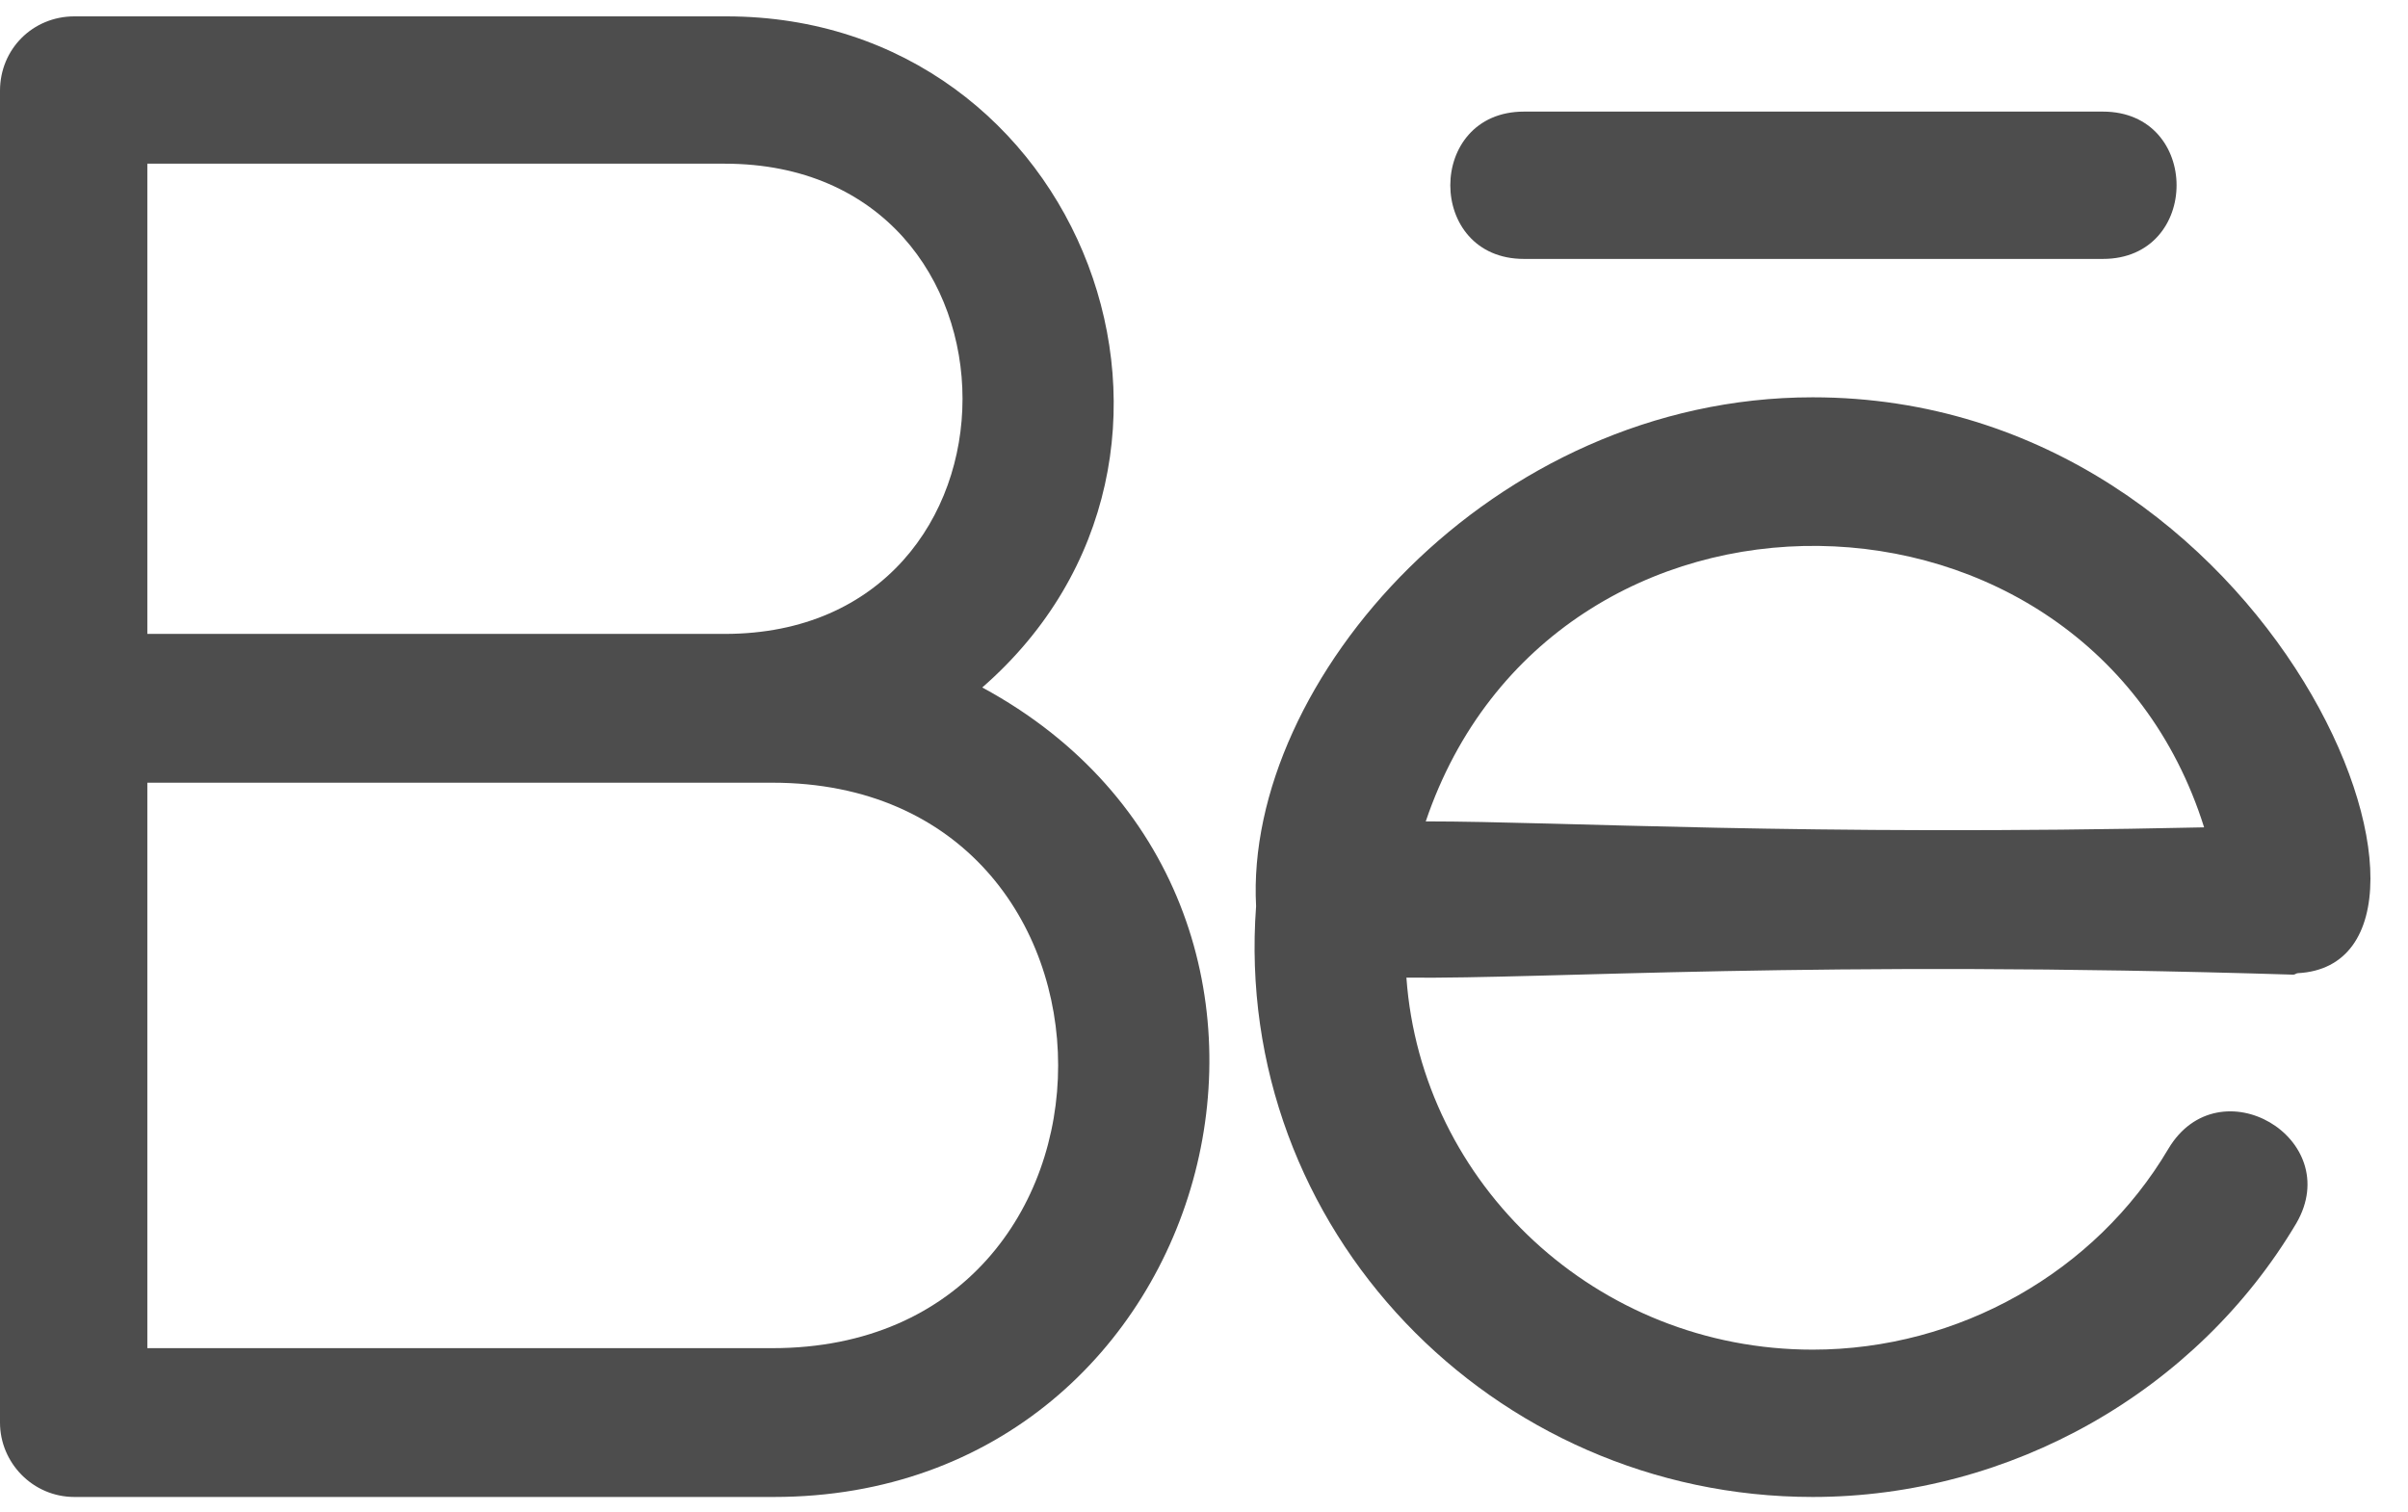 <?xml version="1.0" encoding="utf-8"?>
<!-- Generator: Adobe Illustrator 24.1.1, SVG Export Plug-In . SVG Version: 6.00 Build 0)  -->
<svg version="1.1" id="Layer_1" xmlns="http://www.w3.org/2000/svg" xmlns:xlink="http://www.w3.org/1999/xlink" x="0px" y="0px"
	 viewBox="0 0 16.18 10.16" style="enable-background:new 0 0 16.18 10.16;" xml:space="preserve">
<style type="text/css">
	.st0{fill:#FAC86E;stroke:#FBC76B;stroke-width:5;stroke-miterlimit:10;}
	.st1{fill:#FAC86E;}
	.st2{fill:#315B51;}
	.st3{fill:#C8B34C;}
	.st4{fill:#B3B2B3;}
	.st5{fill:#2BB898;}
	.st6{fill:#D39241;}
	.st7{fill:#385BA6;}
	.st8{fill:#515151;}
	.st9{fill:#F4E8AA;}
	.st10{fill:#F4F4F4;}
	.st11{fill:#AD9944;}
	.st12{fill:#00A99D;}
	.st13{fill:none;stroke:#000000;stroke-miterlimit:10;}
	.st14{fill-rule:evenodd;clip-rule:evenodd;fill:#C8B34C;}
	.st15{filter:url(#Adobe_OpacityMaskFilter);}
	.st16{fill:url(#SVGID_2_);}
	.st17{mask:url(#SVGID_1_);fill-rule:evenodd;clip-rule:evenodd;fill:#C8B34C;}
	.st18{filter:url(#Adobe_OpacityMaskFilter_1_);}
	.st19{fill:url(#SVGID_4_);}
	.st20{mask:url(#SVGID_3_);fill-rule:evenodd;clip-rule:evenodd;fill:#F4E8AA;}
	.st21{filter:url(#Adobe_OpacityMaskFilter_2_);}
	.st22{fill:url(#SVGID_6_);}
	.st23{mask:url(#SVGID_5_);fill-rule:evenodd;clip-rule:evenodd;fill:#F4E8AA;}
	.st24{filter:url(#Adobe_OpacityMaskFilter_3_);}
	.st25{fill:url(#SVGID_8_);}
	.st26{mask:url(#SVGID_7_);fill-rule:evenodd;clip-rule:evenodd;fill:#F4E8AA;}
	.st27{filter:url(#Adobe_OpacityMaskFilter_4_);}
	.st28{fill:url(#SVGID_10_);}
	.st29{mask:url(#SVGID_9_);fill-rule:evenodd;clip-rule:evenodd;fill:#F4E8AA;}
	.st30{opacity:0.5;fill-rule:evenodd;clip-rule:evenodd;fill:#C8B34C;}
	.st31{filter:url(#Adobe_OpacityMaskFilter_5_);}
	.st32{fill:url(#SVGID_12_);}
	.st33{mask:url(#SVGID_11_);fill-rule:evenodd;clip-rule:evenodd;fill:#C8B34C;}
	.st34{filter:url(#Adobe_OpacityMaskFilter_6_);}
	.st35{fill:url(#SVGID_14_);}
	.st36{mask:url(#SVGID_13_);fill-rule:evenodd;clip-rule:evenodd;fill:#C8B34C;}
	.st37{filter:url(#Adobe_OpacityMaskFilter_7_);}
	.st38{fill:url(#SVGID_16_);}
	.st39{mask:url(#SVGID_15_);fill-rule:evenodd;clip-rule:evenodd;fill:#F4E8AA;}
	.st40{fill-rule:evenodd;clip-rule:evenodd;fill:#315B51;}
	.st41{filter:url(#Adobe_OpacityMaskFilter_8_);}
	.st42{fill:url(#SVGID_18_);}
	.st43{mask:url(#SVGID_17_);fill-rule:evenodd;clip-rule:evenodd;fill:#2BB898;}
	.st44{filter:url(#Adobe_OpacityMaskFilter_9_);}
	.st45{fill:url(#SVGID_20_);}
	.st46{mask:url(#SVGID_19_);fill-rule:evenodd;clip-rule:evenodd;fill:#C8B34C;}
	.st47{filter:url(#Adobe_OpacityMaskFilter_10_);}
	.st48{fill:url(#SVGID_22_);}
	.st49{mask:url(#SVGID_21_);fill-rule:evenodd;clip-rule:evenodd;fill:#F4E8AA;}
	.st50{filter:url(#Adobe_OpacityMaskFilter_11_);}
	.st51{fill:url(#SVGID_24_);}
	.st52{mask:url(#SVGID_23_);fill-rule:evenodd;clip-rule:evenodd;fill:#F4E8AA;}
	.st53{filter:url(#Adobe_OpacityMaskFilter_12_);}
	.st54{fill:url(#SVGID_26_);}
	.st55{mask:url(#SVGID_25_);fill-rule:evenodd;clip-rule:evenodd;fill:#F4E8AA;}
	.st56{filter:url(#Adobe_OpacityMaskFilter_13_);}
	.st57{fill:url(#SVGID_28_);}
	.st58{mask:url(#SVGID_27_);fill-rule:evenodd;clip-rule:evenodd;fill:#F4E8AA;}
	.st59{filter:url(#Adobe_OpacityMaskFilter_14_);}
	.st60{fill:url(#SVGID_30_);}
	.st61{mask:url(#SVGID_29_);fill-rule:evenodd;clip-rule:evenodd;fill:#C8B34C;}
	.st62{filter:url(#Adobe_OpacityMaskFilter_15_);}
	.st63{fill:url(#SVGID_32_);}
	.st64{mask:url(#SVGID_31_);fill-rule:evenodd;clip-rule:evenodd;fill:#C8B34C;}
	.st65{filter:url(#Adobe_OpacityMaskFilter_16_);}
	.st66{fill:url(#SVGID_34_);}
	.st67{mask:url(#SVGID_33_);fill-rule:evenodd;clip-rule:evenodd;fill:#F4E8AA;}
	.st68{filter:url(#Adobe_OpacityMaskFilter_17_);}
	.st69{fill:url(#SVGID_36_);}
	.st70{mask:url(#SVGID_35_);fill-rule:evenodd;clip-rule:evenodd;fill:#2BB898;}
	.st71{fill-rule:evenodd;clip-rule:evenodd;}
	.st72{fill:#FFFFFF;}
	.st73{fill:#269E7E;}
	.st74{fill:none;stroke:#515151;stroke-width:0.5;stroke-miterlimit:10;}
	.st75{fill:none;stroke:#CCCCCC;stroke-width:0.571;stroke-miterlimit:10;}
	.st76{fill:none;stroke:#666666;stroke-width:0.25;stroke-miterlimit:10;}
	.st77{fill:none;stroke:#666666;stroke-width:0.5;stroke-linecap:round;stroke-miterlimit:10;}
	.st78{fill-rule:evenodd;clip-rule:evenodd;fill:none;stroke:#CACACA;stroke-width:0.5;stroke-miterlimit:10;}
	.st79{fill:#FF1D25;}
	.st80{fill:none;stroke:#FFFFFF;stroke-width:0.312;stroke-miterlimit:10;}
	.st81{fill:none;stroke:#C8B34C;stroke-width:0.5;stroke-miterlimit:10;}
	.st82{fill:#6FBEA8;}
	.st83{fill:#C1C1C1;}
	.st84{fill:#97C9BB;}
	.st85{fill:#D5D5D5;}
	.st86{fill:#A7C9BF;}
	.st87{fill:#ECECEC;}
	.st88{fill:#A8C1BA;}
	.st89{fill:#A1B7B1;}
	.st90{fill:#ACB9B6;}
	.st91{fill:#5BAF98;}
	.st92{fill:#1F7760;}
	.st93{fill:#666666;}
	.st94{fill:#248C75;}
	.st95{fill:#FFE700;}
	.st96{fill:#F3AC33;}
	.st97{fill:#ED8C00;}
	.st98{fill:#335387;}
	.st99{fill:#E0B165;}
	.st100{opacity:0.51;fill:url(#SVGID_39_);}
	.st101{opacity:0.3;fill:url(#SVGID_40_);}
	.st102{fill:none;stroke:#2BB898;stroke-width:0.75;stroke-miterlimit:10;}
	.st103{fill:#3B3735;}
	.st104{fill:#00A470;}
	.st105{fill:#C7C7C7;}
	.st106{enable-background:new    ;}
	.st107{fill:#D5BC55;}
	.st108{fill:#AF9A46;}
	.st109{fill:url(#SVGID_41_);}
	.st110{opacity:0.51;}
	.st111{fill:url(#SVGID_42_);}
	.st112{fill:#5A9AD1;}
	.st113{fill:#345878;}
	.st114{fill:#4A7EAB;}
	.st115{opacity:0.51;fill:url(#SVGID_43_);}
	.st116{opacity:0.51;fill:url(#SVGID_44_);}
	.st117{fill:#1C9678;}
	.st118{fill:url(#SVGID_45_);}
	.st119{opacity:0.51;fill:url(#SVGID_46_);}
	.st120{opacity:0.51;fill:url(#SVGID_47_);}
	.st121{fill:#52C9A9;}
	.st122{fill:url(#SVGID_48_);}
	.st123{fill:url(#SVGID_49_);}
	.st124{opacity:0.51;fill:url(#SVGID_50_);}
	.st125{fill:url(#SVGID_51_);}
	.st126{fill:url(#SVGID_52_);}
	.st127{opacity:0.51;fill:url(#SVGID_53_);}
	.st128{opacity:0.28;fill:#666666;}
	.st129{opacity:0.28;clip-path:url(#SVGID_55_);fill:#B3B2B3;}
	.st130{fill:none;stroke:#808080;stroke-width:0.25;stroke-miterlimit:10;}
	.st131{fill:#EAEAEA;}
	.st132{fill:url(#SVGID_56_);}
	.st133{fill:url(#SVGID_57_);}
	.st134{opacity:0.4;fill:#06033E;}
	.st135{fill:url(#SVGID_58_);}
	.st136{fill:url(#SVGID_59_);}
	.st137{fill:url(#SVGID_60_);}
	.st138{fill:url(#SVGID_61_);}
	.st139{clip-path:url(#SVGID_63_);fill:#112564;}
	.st140{clip-path:url(#SVGID_63_);fill:#112665;}
	.st141{clip-path:url(#SVGID_63_);fill:#112766;}
	.st142{clip-path:url(#SVGID_63_);fill:#112867;}
	.st143{clip-path:url(#SVGID_63_);fill:#112968;}
	.st144{clip-path:url(#SVGID_63_);fill:#112A69;}
	.st145{clip-path:url(#SVGID_63_);fill:#112B6A;}
	.st146{clip-path:url(#SVGID_63_);fill:#112C6B;}
	.st147{clip-path:url(#SVGID_63_);fill:#112D6D;}
	.st148{clip-path:url(#SVGID_63_);fill:#112E6E;}
	.st149{clip-path:url(#SVGID_63_);fill:#112F6F;}
	.st150{clip-path:url(#SVGID_63_);fill:#113070;}
	.st151{clip-path:url(#SVGID_63_);fill:#113171;}
	.st152{clip-path:url(#SVGID_63_);fill:#113272;}
	.st153{clip-path:url(#SVGID_63_);fill:#113373;}
	.st154{clip-path:url(#SVGID_63_);fill:#113474;}
	.st155{clip-path:url(#SVGID_63_);fill:#113575;}
	.st156{clip-path:url(#SVGID_63_);fill:#113676;}
	.st157{clip-path:url(#SVGID_63_);fill:#113777;}
	.st158{clip-path:url(#SVGID_63_);fill:#113878;}
	.st159{clip-path:url(#SVGID_63_);fill:#113979;}
	.st160{clip-path:url(#SVGID_63_);fill:#113A7A;}
	.st161{clip-path:url(#SVGID_63_);fill:#113B7B;}
	.st162{clip-path:url(#SVGID_63_);fill:#113C7C;}
	.st163{clip-path:url(#SVGID_63_);fill:#113D7D;}
	.st164{clip-path:url(#SVGID_63_);fill:#113E7E;}
	.st165{clip-path:url(#SVGID_63_);fill:#113F7F;}
	.st166{clip-path:url(#SVGID_63_);fill:#114080;}
	.st167{clip-path:url(#SVGID_63_);fill:#114181;}
	.st168{clip-path:url(#SVGID_63_);fill:#114282;}
	.st169{clip-path:url(#SVGID_63_);fill:#114383;}
	.st170{clip-path:url(#SVGID_63_);fill:#114484;}
	.st171{clip-path:url(#SVGID_63_);fill:#114585;}
	.st172{clip-path:url(#SVGID_63_);fill:#114686;}
	.st173{clip-path:url(#SVGID_63_);fill:#114787;}
	.st174{clip-path:url(#SVGID_63_);fill:#114888;}
	.st175{clip-path:url(#SVGID_63_);fill:#114989;}
	.st176{clip-path:url(#SVGID_63_);fill:#114A8A;}
	.st177{clip-path:url(#SVGID_63_);fill:#114B8B;}
	.st178{clip-path:url(#SVGID_63_);fill:#114C8C;}
	.st179{clip-path:url(#SVGID_63_);fill:#114D8D;}
	.st180{clip-path:url(#SVGID_63_);fill:#114E8E;}
	.st181{clip-path:url(#SVGID_63_);fill:#114F8F;}
	.st182{clip-path:url(#SVGID_63_);fill:#115090;}
	.st183{clip-path:url(#SVGID_63_);fill:#115191;}
	.st184{clip-path:url(#SVGID_63_);fill:#115292;}
	.st185{clip-path:url(#SVGID_63_);fill:#115393;}
	.st186{clip-path:url(#SVGID_63_);fill:#115494;}
	.st187{clip-path:url(#SVGID_63_);fill:#115595;}
	.st188{clip-path:url(#SVGID_63_);fill:#115696;}
	.st189{clip-path:url(#SVGID_63_);fill:#115797;}
	.st190{clip-path:url(#SVGID_63_);fill:#115899;}
	.st191{clip-path:url(#SVGID_63_);fill:#11599A;}
	.st192{clip-path:url(#SVGID_63_);fill:#115A9B;}
	.st193{clip-path:url(#SVGID_63_);fill:#115B9C;}
	.st194{clip-path:url(#SVGID_63_);fill:#115C9D;}
	.st195{clip-path:url(#SVGID_63_);fill:#115D9E;}
	.st196{clip-path:url(#SVGID_63_);fill:#115E9F;}
	.st197{clip-path:url(#SVGID_63_);fill:#115FA0;}
	.st198{clip-path:url(#SVGID_63_);fill:#1160A1;}
	.st199{clip-path:url(#SVGID_63_);fill:#1161A2;}
	.st200{clip-path:url(#SVGID_63_);fill:#1162A3;}
	.st201{clip-path:url(#SVGID_63_);fill:#1163A4;}
	.st202{clip-path:url(#SVGID_63_);fill:#1164A5;}
	.st203{clip-path:url(#SVGID_63_);fill:#1165A6;}
	.st204{clip-path:url(#SVGID_63_);fill:#1166A7;}
	.st205{clip-path:url(#SVGID_63_);fill:#1167A8;}
	.st206{clip-path:url(#SVGID_63_);fill:#1168A9;}
	.st207{clip-path:url(#SVGID_63_);fill:#1169AA;}
	.st208{clip-path:url(#SVGID_63_);fill:#116AAB;}
	.st209{clip-path:url(#SVGID_63_);fill:#116BAC;}
	.st210{clip-path:url(#SVGID_63_);fill:#116CAD;}
	.st211{clip-path:url(#SVGID_63_);fill:#116DAE;}
	.st212{clip-path:url(#SVGID_63_);fill:#116EAF;}
	.st213{clip-path:url(#SVGID_63_);fill:#116FB0;}
	.st214{clip-path:url(#SVGID_63_);fill:#1170B1;}
	.st215{clip-path:url(#SVGID_63_);fill:#1171B2;}
	.st216{clip-path:url(#SVGID_63_);fill:#1172B3;}
	.st217{clip-path:url(#SVGID_63_);fill:#1173B4;}
	.st218{clip-path:url(#SVGID_63_);fill:#1174B5;}
	.st219{clip-path:url(#SVGID_63_);fill:#1175B6;}
	.st220{clip-path:url(#SVGID_63_);fill:#1176B7;}
	.st221{clip-path:url(#SVGID_63_);fill:#1177B8;}
	.st222{clip-path:url(#SVGID_63_);fill:#1178B9;}
	.st223{clip-path:url(#SVGID_63_);fill:#107ABA;}
	.st224{clip-path:url(#SVGID_63_);fill:#107BBB;}
	.st225{clip-path:url(#SVGID_63_);fill:#107CBC;}
	.st226{clip-path:url(#SVGID_63_);fill:#107EBD;}
	.st227{clip-path:url(#SVGID_63_);fill:#0F7FBD;}
	.st228{clip-path:url(#SVGID_63_);fill:#0F80BE;}
	.st229{clip-path:url(#SVGID_63_);fill:#0F82BF;}
	.st230{clip-path:url(#SVGID_63_);fill:#0F83C0;}
	.st231{clip-path:url(#SVGID_63_);fill:#0E84C1;}
	.st232{clip-path:url(#SVGID_63_);fill:#0E85C2;}
	.st233{clip-path:url(#SVGID_63_);fill:#0E87C3;}
	.st234{clip-path:url(#SVGID_63_);fill:#0E88C4;}
	.st235{clip-path:url(#SVGID_63_);fill:#0D89C4;}
	.st236{clip-path:url(#SVGID_63_);fill:#0D8BC5;}
	.st237{clip-path:url(#SVGID_63_);fill:#0D8CC6;}
	.st238{clip-path:url(#SVGID_63_);fill:#0D8DC7;}
	.st239{clip-path:url(#SVGID_63_);fill:#0C8EC8;}
	.st240{clip-path:url(#SVGID_63_);fill:#0C90C9;}
	.st241{clip-path:url(#SVGID_63_);fill:#0C91CA;}
	.st242{clip-path:url(#SVGID_63_);fill:#0C92CA;}
	.st243{clip-path:url(#SVGID_63_);fill:#0B93CB;}
	.st244{clip-path:url(#SVGID_63_);fill:#0B94CC;}
	.st245{clip-path:url(#SVGID_63_);fill:#0B96CD;}
	.st246{clip-path:url(#SVGID_63_);fill:#0B97CE;}
	.st247{clip-path:url(#SVGID_63_);fill:#0A98CE;}
	.st248{clip-path:url(#SVGID_63_);fill:#0A99CF;}
	.st249{clip-path:url(#SVGID_63_);fill:#0A9AD0;}
	.st250{clip-path:url(#SVGID_63_);fill:#0A9CD1;}
	.st251{clip-path:url(#SVGID_63_);fill:#0A9DD2;}
	.st252{clip-path:url(#SVGID_63_);fill:#099ED2;}
	.st253{clip-path:url(#SVGID_63_);fill:#099FD3;}
	.st254{clip-path:url(#SVGID_63_);fill:#09A0D4;}
	.st255{clip-path:url(#SVGID_63_);fill:#09A1D5;}
	.st256{clip-path:url(#SVGID_63_);fill:#08A2D5;}
	.st257{clip-path:url(#SVGID_63_);fill:#08A3D6;}
	.st258{clip-path:url(#SVGID_63_);fill:#08A5D7;}
	.st259{clip-path:url(#SVGID_63_);fill:#08A6D8;}
	.st260{clip-path:url(#SVGID_63_);fill:#08A7D8;}
	.st261{clip-path:url(#SVGID_63_);fill:#07A8D9;}
	.st262{clip-path:url(#SVGID_63_);fill:#07A9DA;}
	.st263{clip-path:url(#SVGID_63_);fill:#07AADB;}
	.st264{clip-path:url(#SVGID_63_);fill:#07ABDB;}
	.st265{clip-path:url(#SVGID_63_);fill:#07ACDC;}
	.st266{clip-path:url(#SVGID_63_);fill:#06ADDD;}
	.st267{clip-path:url(#SVGID_63_);fill:#06AEDD;}
	.st268{clip-path:url(#SVGID_63_);fill:#06AFDE;}
	.st269{clip-path:url(#SVGID_63_);fill:#06B0DF;}
	.st270{clip-path:url(#SVGID_63_);fill:#06B1DF;}
	.st271{clip-path:url(#SVGID_63_);fill:#05B2E0;}
	.st272{clip-path:url(#SVGID_63_);fill:#05B3E1;}
	.st273{clip-path:url(#SVGID_63_);fill:#05B4E1;}
	.st274{clip-path:url(#SVGID_63_);fill:#05B5E2;}
	.st275{clip-path:url(#SVGID_63_);fill:#05B6E3;}
	.st276{clip-path:url(#SVGID_63_);fill:#04B7E3;}
	.st277{clip-path:url(#SVGID_63_);fill:#04B8E4;}
	.st278{clip-path:url(#SVGID_63_);fill:#04B9E5;}
	.st279{clip-path:url(#SVGID_63_);fill:#04BAE6;}
	.st280{clip-path:url(#SVGID_63_);fill:#04BBE6;}
	.st281{clip-path:url(#SVGID_63_);fill:#03BCE7;}
	.st282{clip-path:url(#SVGID_63_);fill:#03BDE7;}
	.st283{clip-path:url(#SVGID_63_);fill:#03BEE8;}
	.st284{clip-path:url(#SVGID_63_);fill:#03BFE9;}
	.st285{clip-path:url(#SVGID_63_);fill:#03C0EA;}
	.st286{clip-path:url(#SVGID_63_);fill:#02C1EA;}
	.st287{clip-path:url(#SVGID_63_);fill:#02C2EB;}
	.st288{clip-path:url(#SVGID_63_);fill:#02C3EC;}
	.st289{clip-path:url(#SVGID_63_);fill:#02C4EC;}
	.st290{clip-path:url(#SVGID_63_);fill:#02C5ED;}
	.st291{clip-path:url(#SVGID_63_);fill:#01C6EE;}
	.st292{clip-path:url(#SVGID_63_);fill:#01C7EE;}
	.st293{clip-path:url(#SVGID_63_);fill:#01C7EF;}
	.st294{clip-path:url(#SVGID_63_);fill:#01C8EF;}
	.st295{fill:url(#SVGID_64_);}
	.st296{fill:url(#SVGID_65_);}
	.st297{fill:url(#SVGID_66_);}
	.st298{fill:url(#SVGID_67_);}
	.st299{fill:#07AADB;}
	.st300{fill:#0D121E;}
	.st301{fill:url(#SVGID_68_);}
	.st302{fill:url(#SVGID_69_);}
	.st303{fill:url(#SVGID_70_);}
	.st304{fill:url(#SVGID_71_);}
	.st305{opacity:0.25;}
	.st306{fill:url(#SVGID_72_);}
	.st307{fill:#03184C;}
	.st308{opacity:0.5;}
	.st309{fill:#29A6DD;}
	.st310{fill:#2BB898;stroke:#2BB898;stroke-width:0.768;stroke-miterlimit:10;}
	.st311{fill:#4D4D4D;}
	.st312{clip-path:url(#SVGID_74_);fill:#BCBCBC;}
	.st313{clip-path:url(#SVGID_74_);fill:#969696;}
	.st314{clip-path:url(#SVGID_74_);}
	.st315{fill:#969696;}
	.st316{fill:#BCBCBC;}
	.st317{fill:#E1E1E1;}
	.st318{clip-path:url(#SVGID_76_);}
	.st319{fill:url(#SVGID_77_);}
	.st320{fill:url(#SVGID_78_);}
	.st321{fill:url(#SVGID_79_);}
	.st322{fill:url(#SVGID_80_);}
	.st323{fill:url(#SVGID_81_);}
	.st324{fill:url(#SVGID_82_);}
	.st325{fill:#59595B;}
	.st326{fill:#7F8084;}
	.st327{fill:url(#SVGID_83_);}
	.st328{fill:url(#SVGID_84_);}
	.st329{fill:url(#SVGID_85_);}
	.st330{fill:url(#SVGID_86_);}
	.st331{fill:url(#SVGID_87_);}
	.st332{fill:url(#SVGID_88_);}
	.st333{fill:#36506A;}
	.st334{fill:#34AD72;}
	.st335{fill:#15435B;}
	.st336{fill:#005EB8;}
</style>
<g>
	<path class="st311" d="M0.5,10.06h4.7c3.02,0,4.06-4,1.4-5.44c1.79-1.56,0.68-4.51-1.72-4.51H0.5C0.22,0.11,0,0.33,0,0.61v8.95
		C0,9.83,0.22,10.06,0.5,10.06z M0.99,1.1h3.88c2.13,0,2.13,3.16,0,3.16H0.99V1.1z M0.99,5.26h4.2c2.56,0,2.56,3.8,0,3.8h-4.2V5.26z
		"/>
	<path class="st311" d="M12.18,2.67c-2.16,0-3.82,1.91-3.74,3.42c-0.16,2.17,1.59,3.97,3.74,3.97c1.33,0,2.58-0.71,3.25-1.84
		c0.33-0.57-0.52-1.07-0.86-0.5c-0.49,0.83-1.41,1.35-2.39,1.35c-1.45,0-2.63-1.11-2.73-2.5c0.96,0.01,2.74-0.12,5.96-0.02
		c0.01,0,0.02-0.01,0.03-0.01C16.76,6.47,15.31,2.67,12.18,2.67L12.18,2.67z M9.58,5.52c0.85-2.51,4.45-2.44,5.23,0.04
		C12.11,5.62,10.5,5.52,9.58,5.52z"/>
	<path class="st311" d="M14.13,1.74c0.66,0,0.66-0.99,0-0.99h-3.89c-0.66,0-0.66,0.99,0,0.99H14.13z"/>
</g>
</svg>
